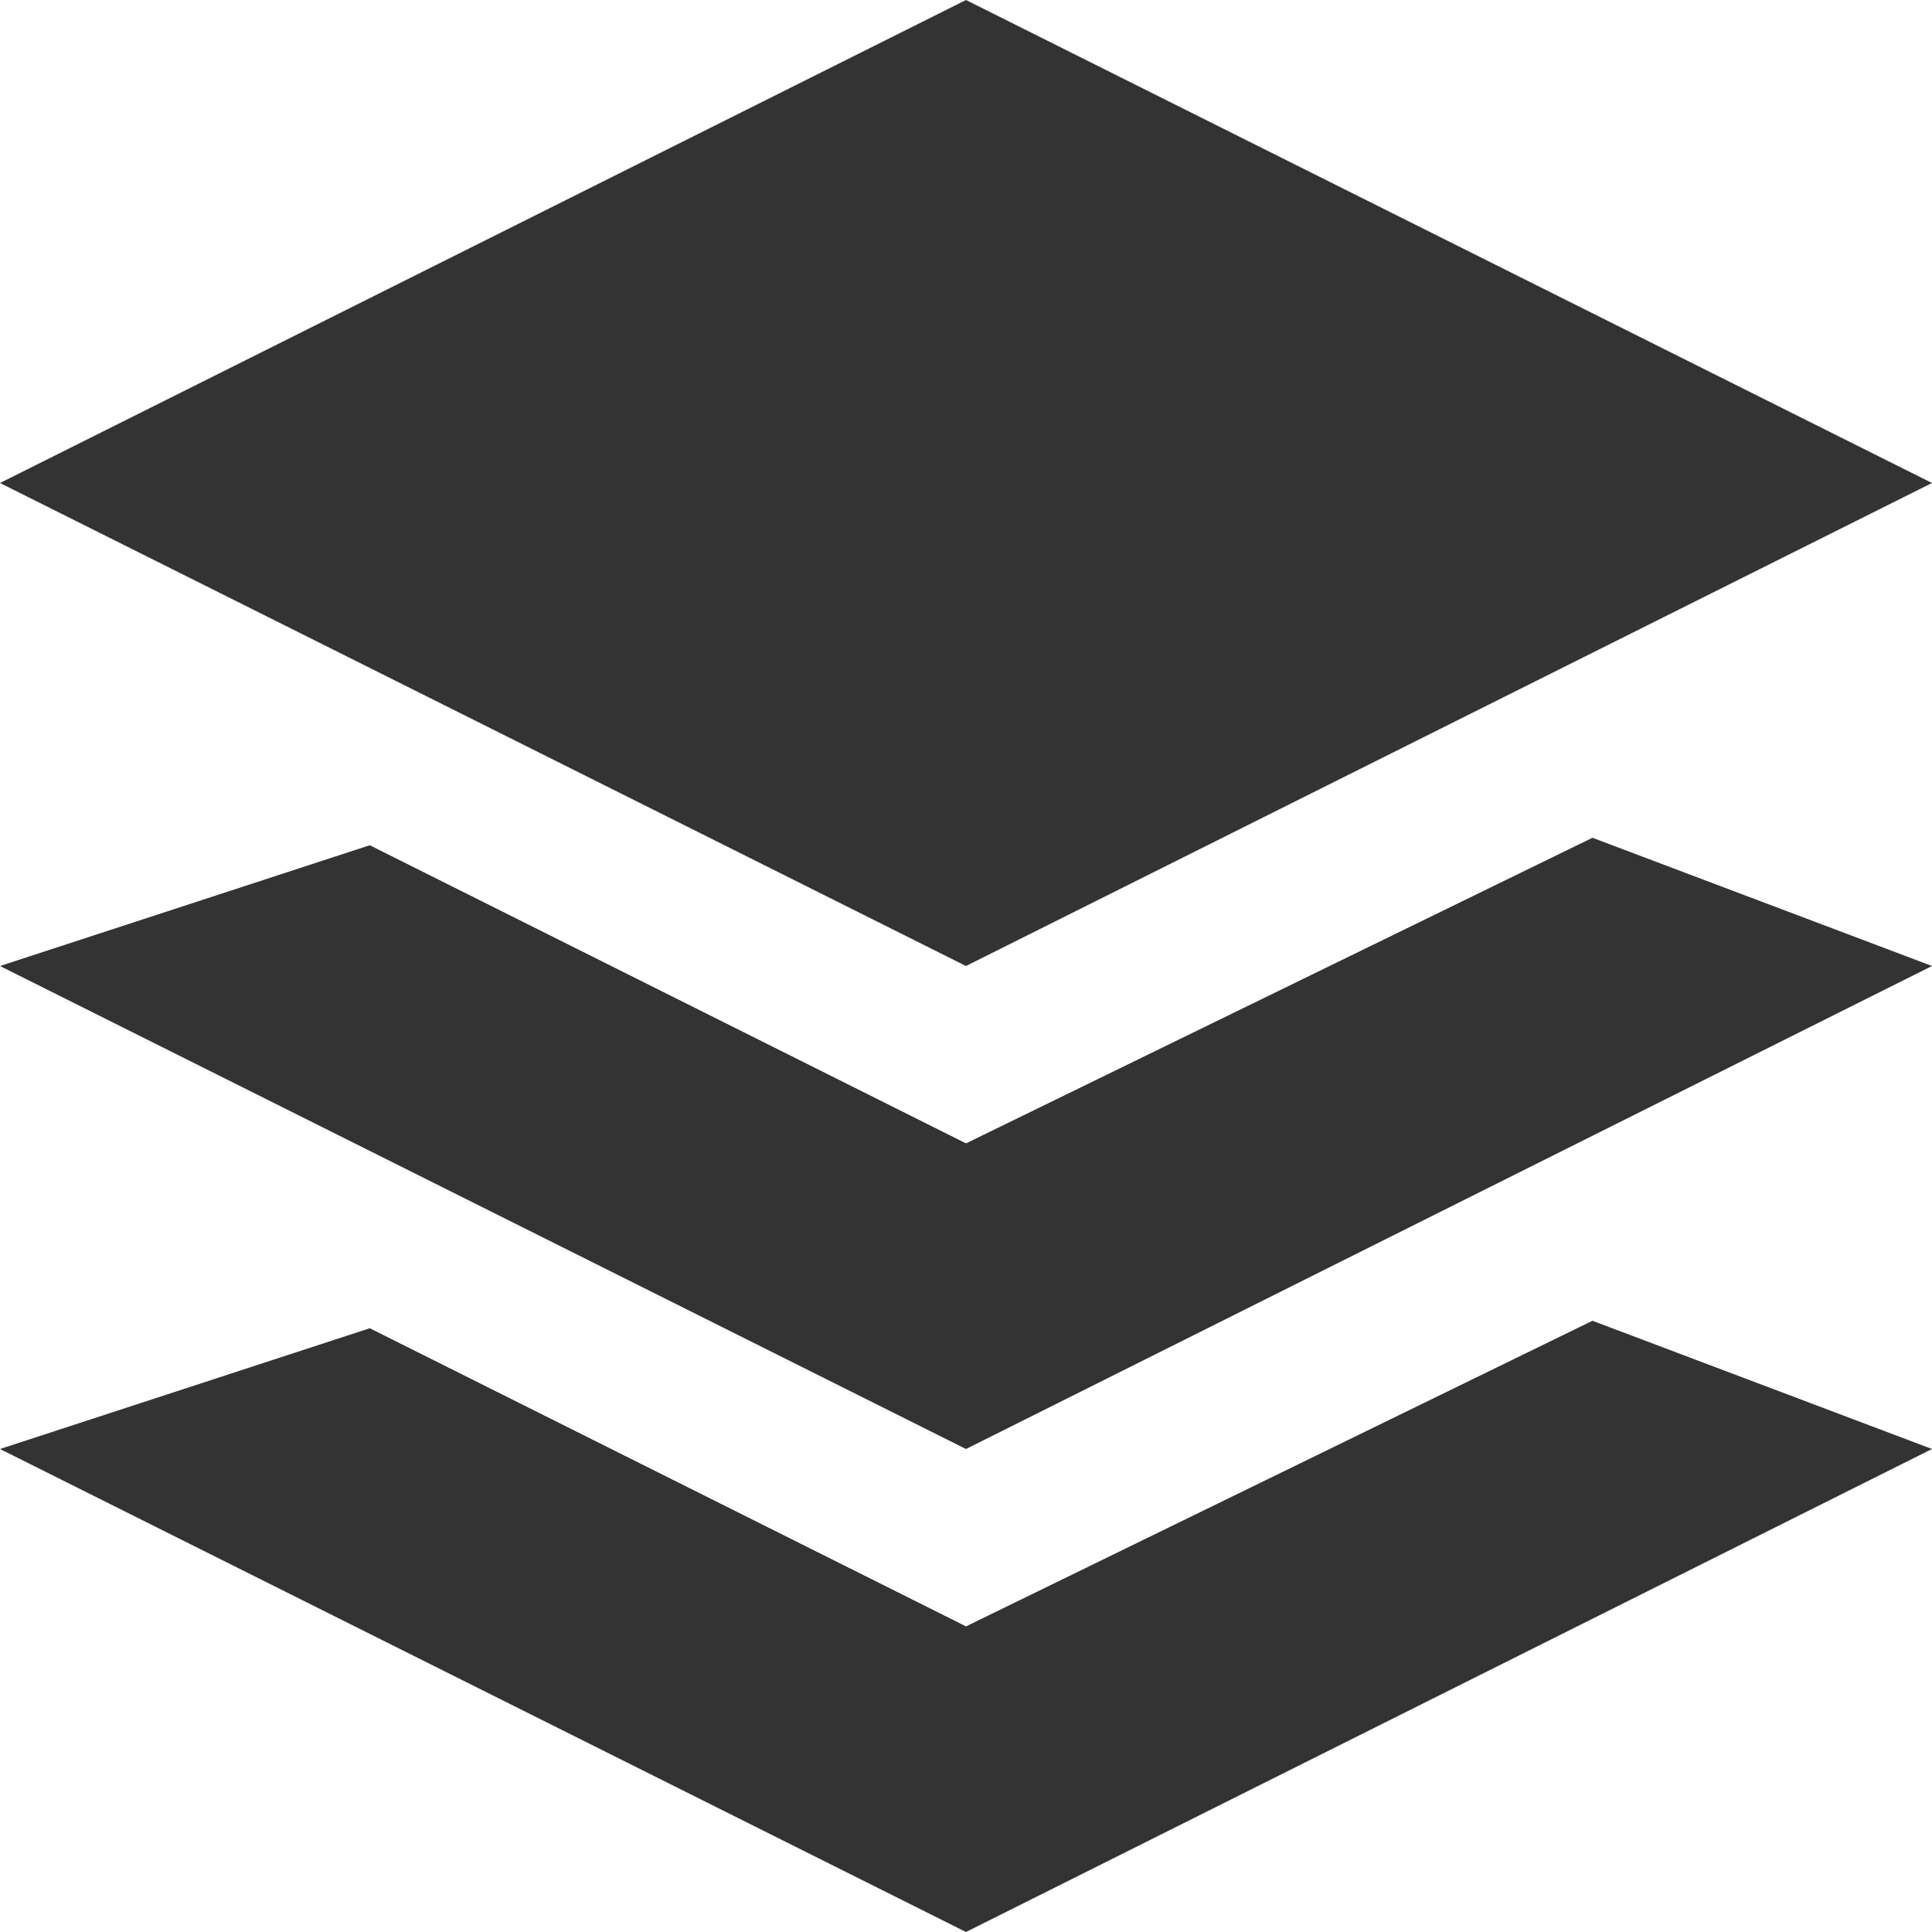 <?xml version="1.0" encoding="iso-8859-1"?>
<!-- Generator: Adobe Illustrator 21.0.2, SVG Export Plug-In . SVG Version: 6.00 Build 0)  -->
<svg version="1.1" xmlns="http://www.w3.org/2000/svg" xmlns:xlink="http://www.w3.org/1999/xlink" x="0px" y="0px"
	 viewBox="0 0 16 16" style="enable-background:new 0 0 16 16;" xml:space="preserve">
<g id="icon-categories-grey">
	<g>
		<g>
			<polygon style="fill:#333333;" points="0,4 8,8 16,4 8,0 			"/>
		</g>
		<g>
			<polygon style="fill:#333333;" points="8,9.469 3.062,7 0,8 8,12 16,8 13.188,6.938 			"/>
		</g>
		<g>
			<polygon style="fill:#333333;" points="8,13.469 3.062,11 0,12 8,16 16,12 13.188,10.938 			"/>
		</g>
	</g>
</g>
<g id="Layer_1">
</g>
</svg>
